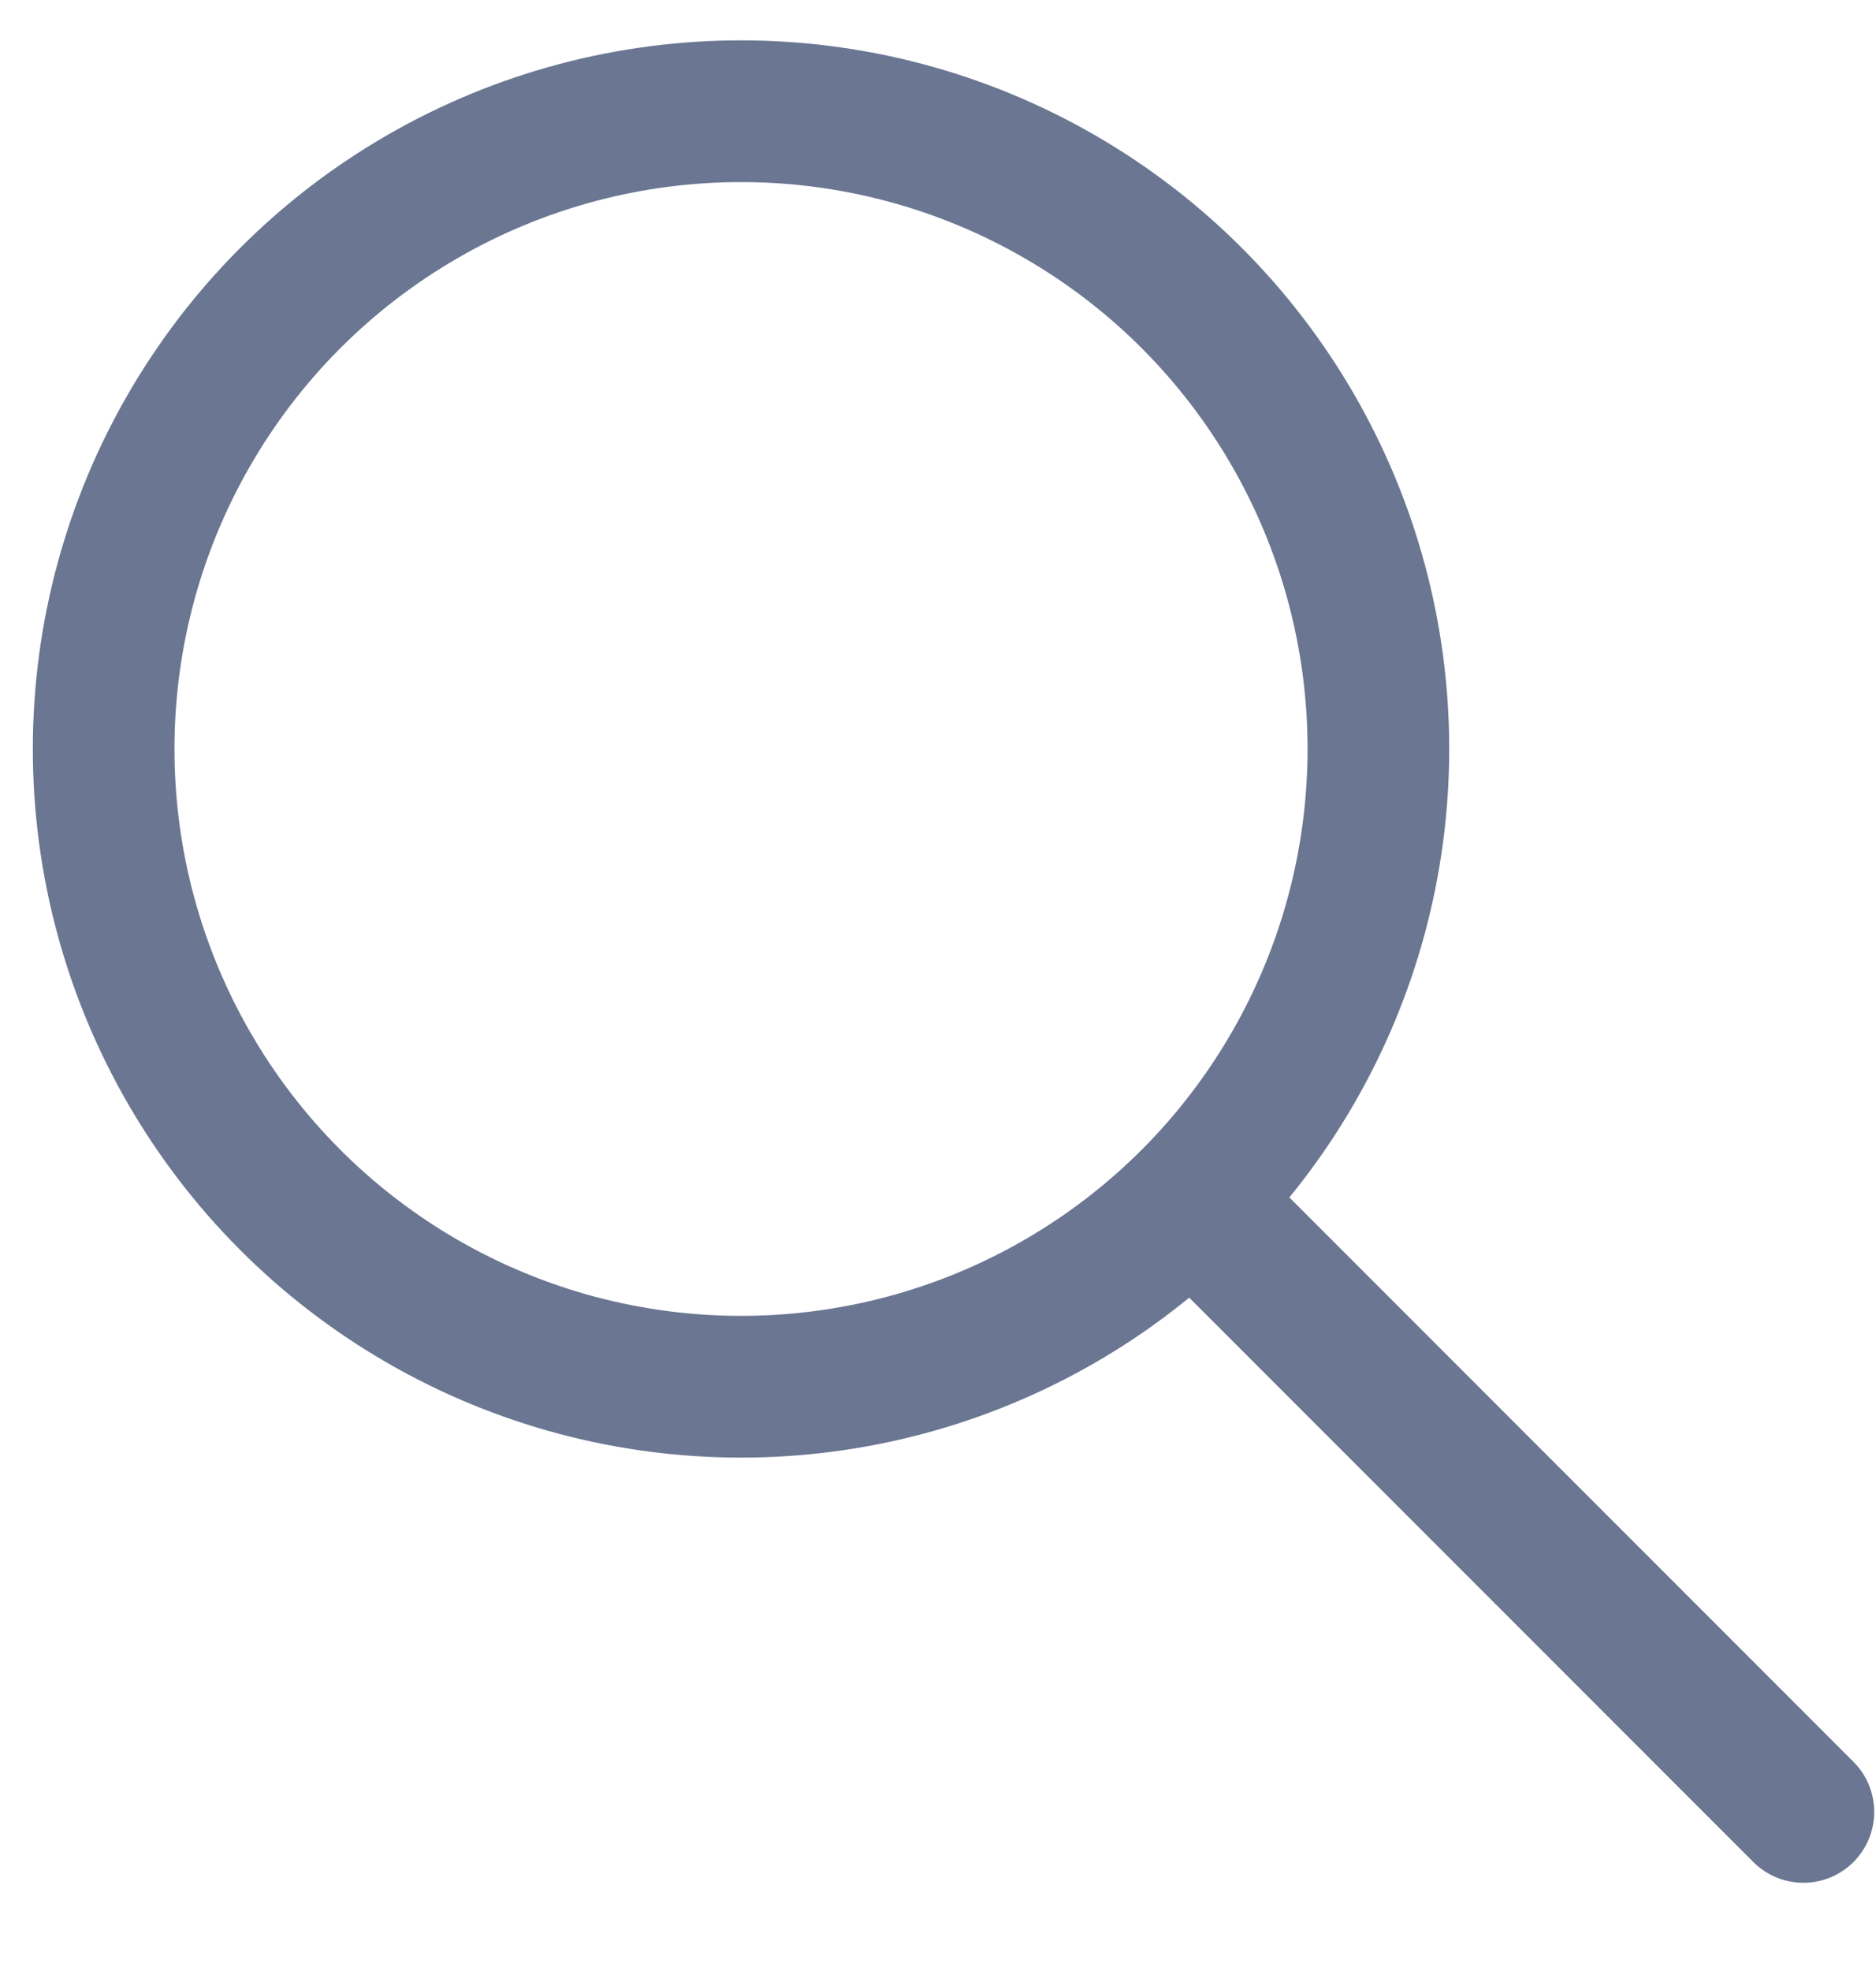 <svg width="20" height="21" viewBox="0 0 20 21" fill="none" xmlns="http://www.w3.org/2000/svg">
<circle cx="7.9" cy="7.98" r="6.795" stroke="#6A7692" stroke-width="1.51"/>
<path d="M19.226 19.305L13.185 13.265" stroke="#6A7692" stroke-width="1.51" stroke-linecap="round"/>
</svg>
